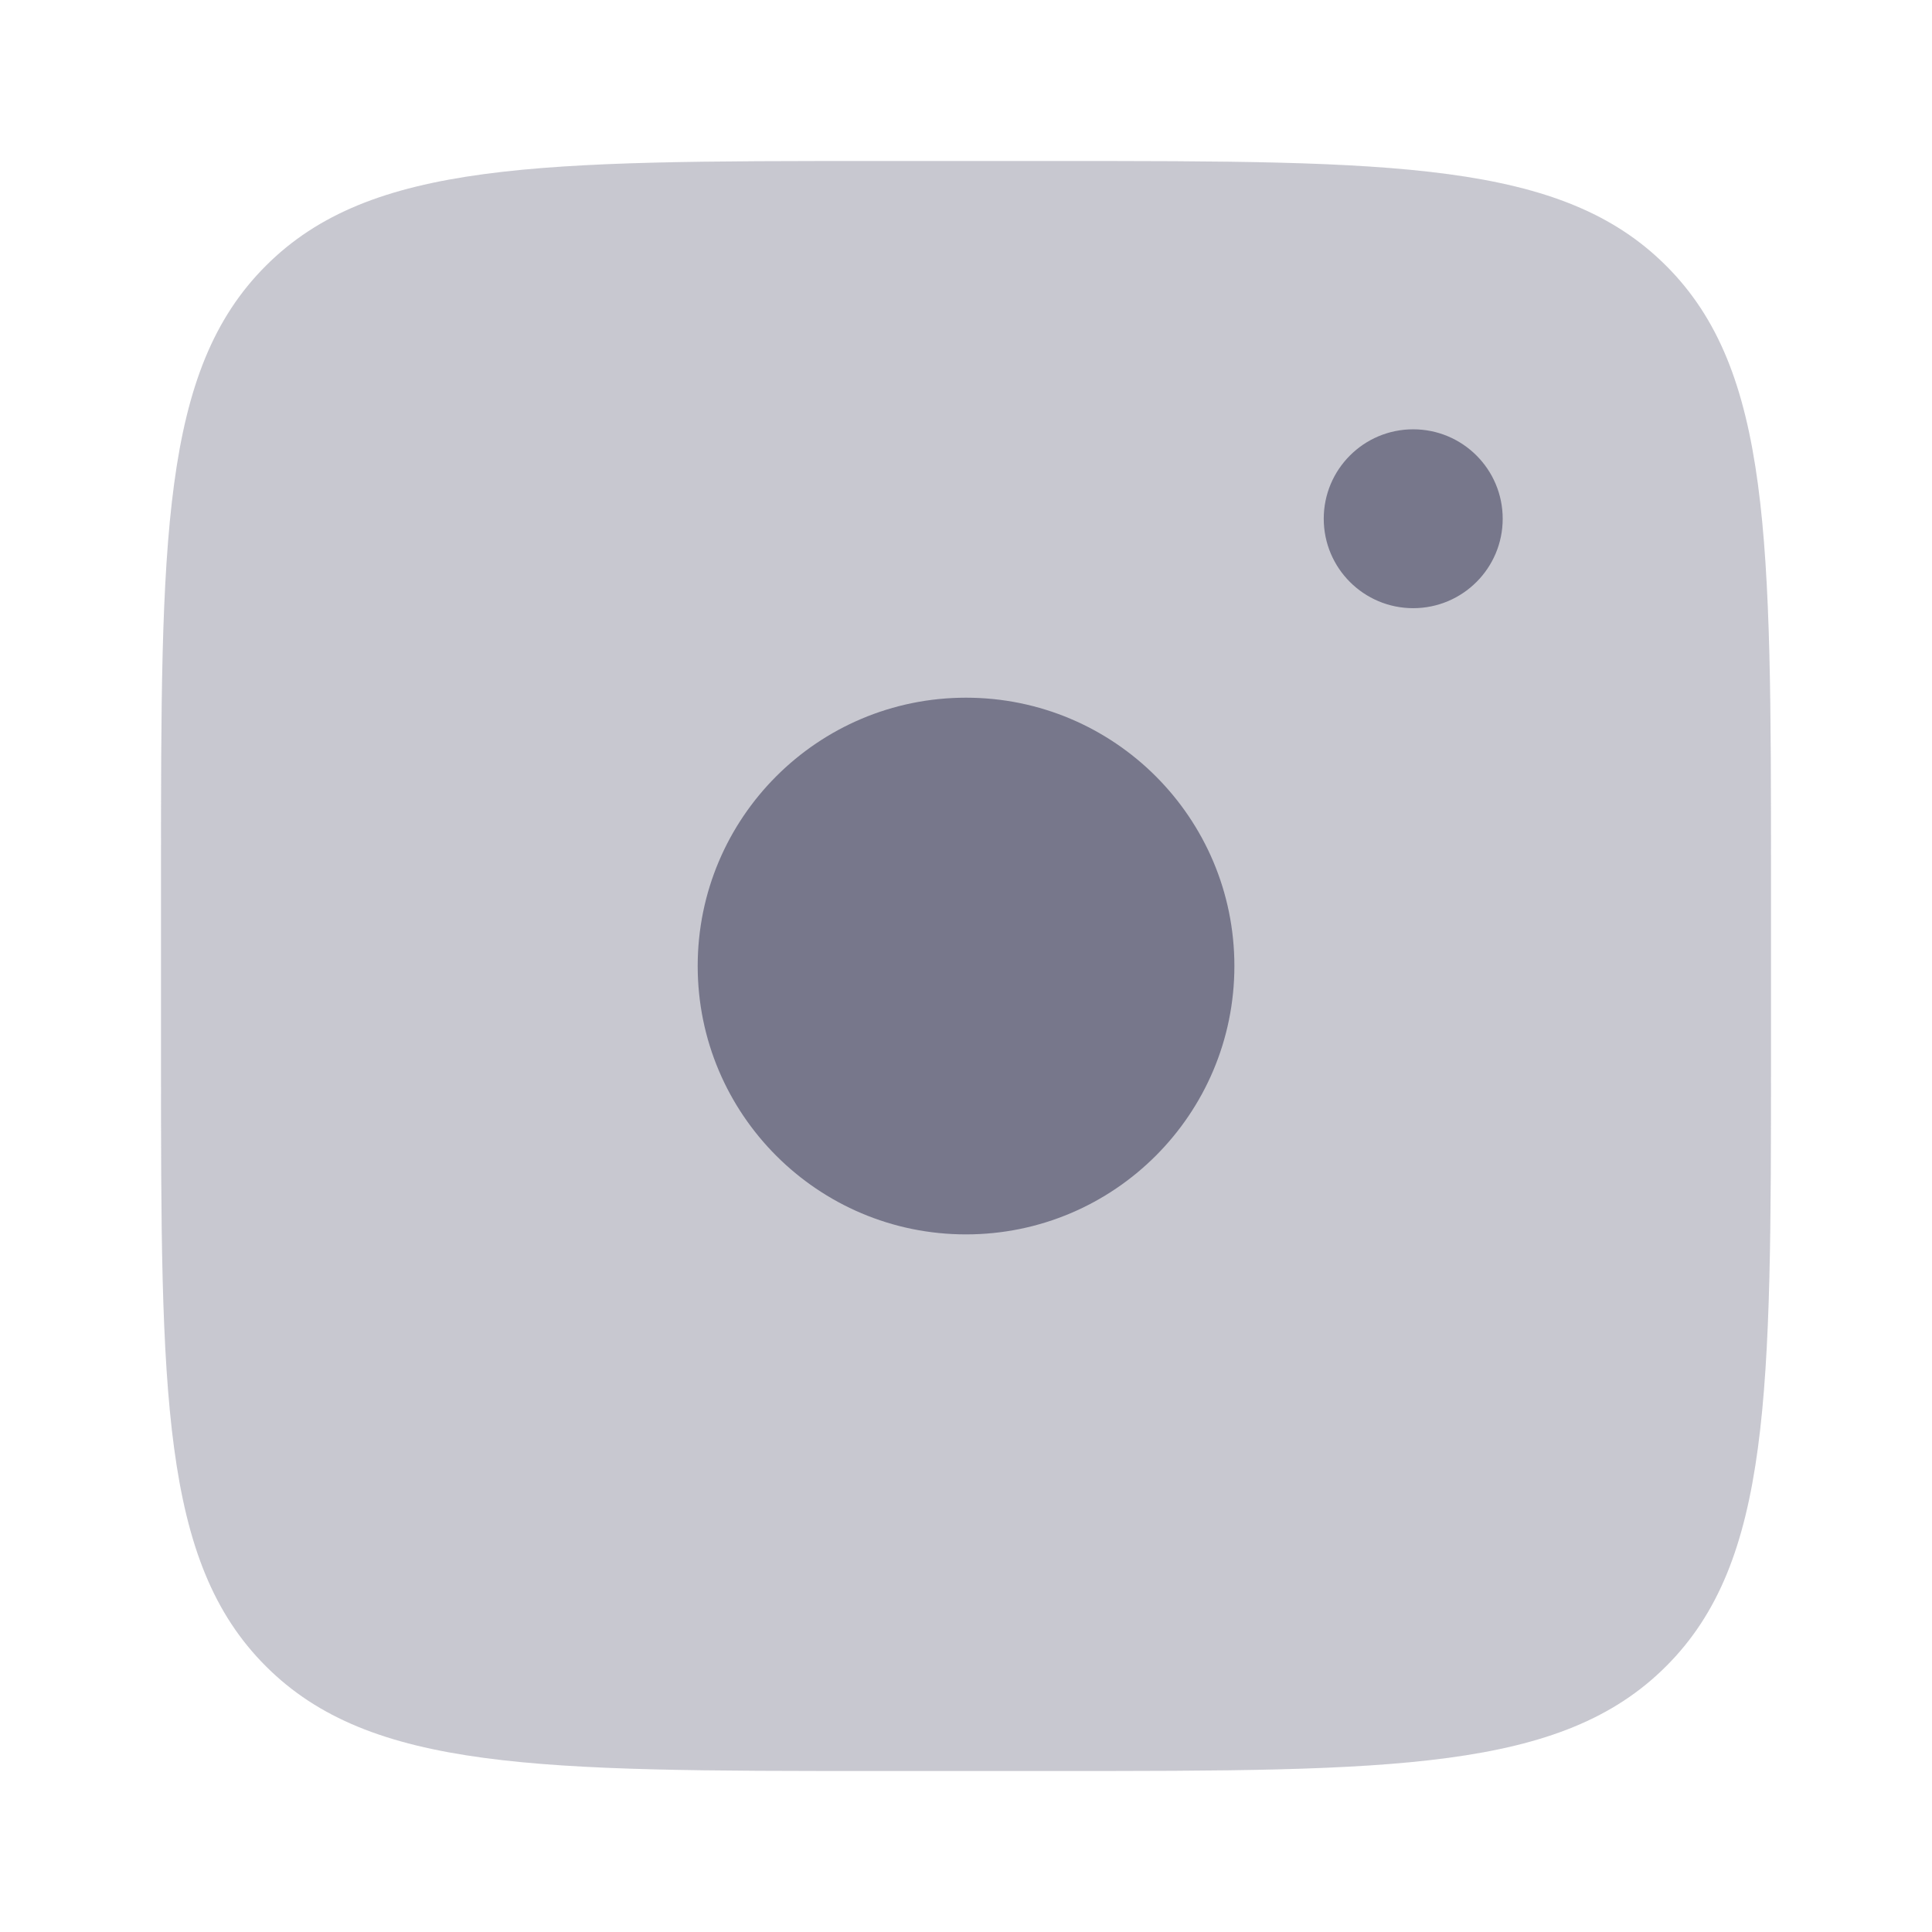 <svg width="24" height="24" viewBox="0 0 24 24" fill="none" xmlns="http://www.w3.org/2000/svg">
<path opacity="0.4" d="M2 10.889C2 6.699 2 4.604 3.302 3.302C4.604 2 6.699 2 10.889 2H13.111C17.301 2 19.397 2 20.698 3.302C22 4.604 22 6.699 22 10.889V13.111C22 17.301 22 19.397 20.698 20.698C19.397 22 17.301 22 13.111 22H10.889C6.699 22 4.604 22 3.302 20.698C2 19.397 2 17.301 2 13.111V10.889Z" fill="#77778B"/>
<path d="M17.555 7.555C18.169 7.555 18.667 7.058 18.667 6.444C18.667 5.83 18.169 5.333 17.555 5.333C16.942 5.333 16.444 5.83 16.444 6.444C16.444 7.058 16.942 7.555 17.555 7.555Z" fill="#77778B"/>
<path d="M12 15.334C13.841 15.334 15.334 13.841 15.334 12C15.334 10.159 13.841 8.667 12 8.667C10.159 8.667 8.667 10.159 8.667 12C8.667 13.841 10.159 15.334 12 15.334Z" fill="#77778B"/>
</svg>
